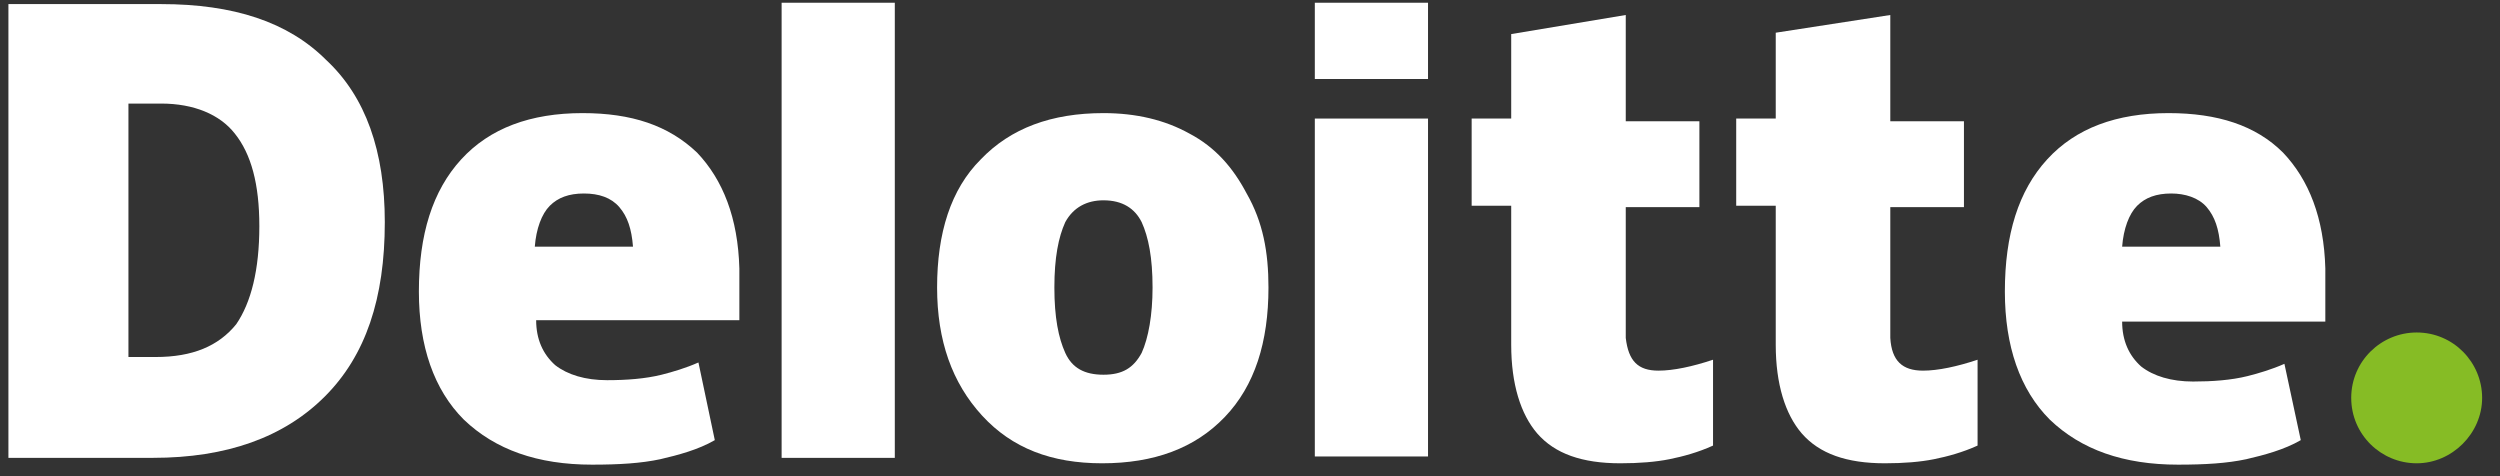 <svg width="168" height="32" viewBox="0 0 168 32" fill="none" xmlns="http://www.w3.org/2000/svg">
<rect x="0" y="0" width="168" height="32" fill="#333333" stroke="none"/>
<g clip-path="url(#clip0_177_4912)">
<path d="M158.002 26.738C158.002 24.266 160.018 22.343 162.401 22.343C164.875 22.343 166.799 24.357 166.799 26.738C166.799 29.119 164.783 31.133 162.401 31.133C160.018 31.133 158.002 29.21 158.002 26.738Z" fill="#86BC25"/>
<path d="M25.859 14.926C25.859 20.054 24.576 23.899 21.827 26.646C19.078 29.393 15.229 30.767 10.28 30.767H0.566V0.275H10.83C15.687 0.275 19.352 1.466 21.918 4.029C24.576 6.502 25.859 10.164 25.859 14.926ZM17.428 15.201C17.428 12.362 16.878 10.348 15.778 8.974C14.771 7.692 13.029 6.96 10.83 6.96H8.631V23.991H10.463C12.938 23.991 14.679 23.259 15.87 21.794C16.878 20.328 17.428 18.131 17.428 15.201Z" fill="white"/>
<path d="M60.131 0.184H52.525V30.767H60.131V0.184Z" fill="white"/>
<path d="M85.241 19.321C85.241 22.984 84.325 25.914 82.308 28.02C80.293 30.126 77.543 31.133 74.061 31.133C70.67 31.133 68.013 30.126 65.997 27.928C63.981 25.731 62.973 22.892 62.973 19.321C62.973 15.658 63.889 12.728 65.905 10.714C67.921 8.608 70.67 7.601 74.153 7.601C76.352 7.601 78.276 8.058 79.926 8.974C81.667 9.89 82.858 11.263 83.775 13.003C84.874 14.926 85.241 16.94 85.241 19.321ZM70.854 19.321C70.854 21.336 71.129 22.709 71.587 23.716C72.045 24.724 72.87 25.181 74.153 25.181C75.436 25.181 76.169 24.724 76.719 23.716C77.177 22.709 77.452 21.152 77.452 19.321C77.452 17.307 77.177 15.933 76.719 14.926C76.26 14.01 75.436 13.461 74.153 13.461C73.053 13.461 72.137 13.919 71.587 14.926C71.129 15.933 70.854 17.307 70.854 19.321Z" fill="white"/>
<path d="M95.963 7.967H88.356V30.675H95.963V7.967Z" fill="white"/>
<path d="M95.963 0.184H88.356V5.311H95.963V0.184Z" fill="white"/>
<path d="M111.45 24.907C112.458 24.907 113.741 24.632 115.116 24.174V29.943C114.108 30.401 113.1 30.675 112.183 30.859C111.267 31.042 110.167 31.133 108.884 31.133C106.318 31.133 104.485 30.492 103.294 29.119C102.195 27.837 101.553 25.822 101.553 23.167V13.827H98.895V7.967H101.553V2.29L109.251 1.008V8.15H114.199V13.919H109.251V22.709C109.434 24.266 110.075 24.907 111.45 24.907Z" fill="white"/>
<path d="M129.227 24.907C130.235 24.907 131.518 24.632 132.893 24.174V29.943C131.885 30.401 130.877 30.675 129.961 30.859C129.044 31.042 127.944 31.133 126.662 31.133C124.096 31.133 122.263 30.492 121.072 29.119C119.972 27.837 119.33 25.822 119.33 23.167V13.827H116.673V7.967H119.33V2.198L127.028 1.008V8.15H131.977V13.919H127.028V22.709C127.12 24.266 127.853 24.907 129.227 24.907Z" fill="white"/>
<path d="M153.421 10.256C151.588 8.425 149.022 7.601 145.723 7.601C142.241 7.601 139.492 8.608 137.567 10.714C135.643 12.82 134.727 15.75 134.727 19.596C134.727 23.259 135.735 26.189 137.751 28.203C139.858 30.218 142.699 31.225 146.365 31.225C148.198 31.225 149.664 31.133 150.947 30.859C152.138 30.584 153.513 30.218 154.612 29.577L153.513 24.449C152.688 24.815 151.771 25.09 151.038 25.273C149.939 25.548 148.656 25.639 147.373 25.639C145.907 25.639 144.715 25.273 143.89 24.632C143.066 23.899 142.608 22.892 142.608 21.61H156.262V18.039C156.17 14.651 155.162 12.087 153.421 10.256ZM142.608 16.574C142.699 15.384 143.066 14.377 143.616 13.827C144.165 13.278 144.899 13.003 145.907 13.003C146.823 13.003 147.739 13.278 148.289 13.919C148.839 14.56 149.114 15.384 149.206 16.574H142.608Z" fill="white"/>
<path d="M46.844 10.256C44.919 8.425 42.445 7.601 39.146 7.601C35.664 7.601 32.915 8.608 30.99 10.714C29.066 12.82 28.149 15.75 28.149 19.596C28.149 23.259 29.157 26.189 31.174 28.203C33.281 30.218 36.122 31.225 39.788 31.225C41.62 31.225 43.087 31.133 44.37 30.859C45.561 30.584 46.935 30.218 48.035 29.577L46.935 24.357C46.111 24.724 45.194 24.998 44.461 25.181C43.361 25.456 42.079 25.548 40.796 25.548C39.329 25.548 38.138 25.181 37.313 24.541C36.489 23.808 36.03 22.801 36.03 21.519H49.685V18.039C49.593 14.651 48.585 12.087 46.844 10.256ZM35.939 16.574C36.03 15.384 36.397 14.377 36.947 13.827C37.497 13.278 38.23 13.003 39.238 13.003C40.246 13.003 41.071 13.278 41.62 13.919C42.17 14.56 42.445 15.384 42.537 16.574H35.939Z" fill="white"/>
</g>
<defs>
<clipPath id="clip0_177_4912">
<rect width="166.783" height="31.133" fill="white" transform="translate(0.566 0.184)"/>
</clipPath>
</defs>
</svg>
